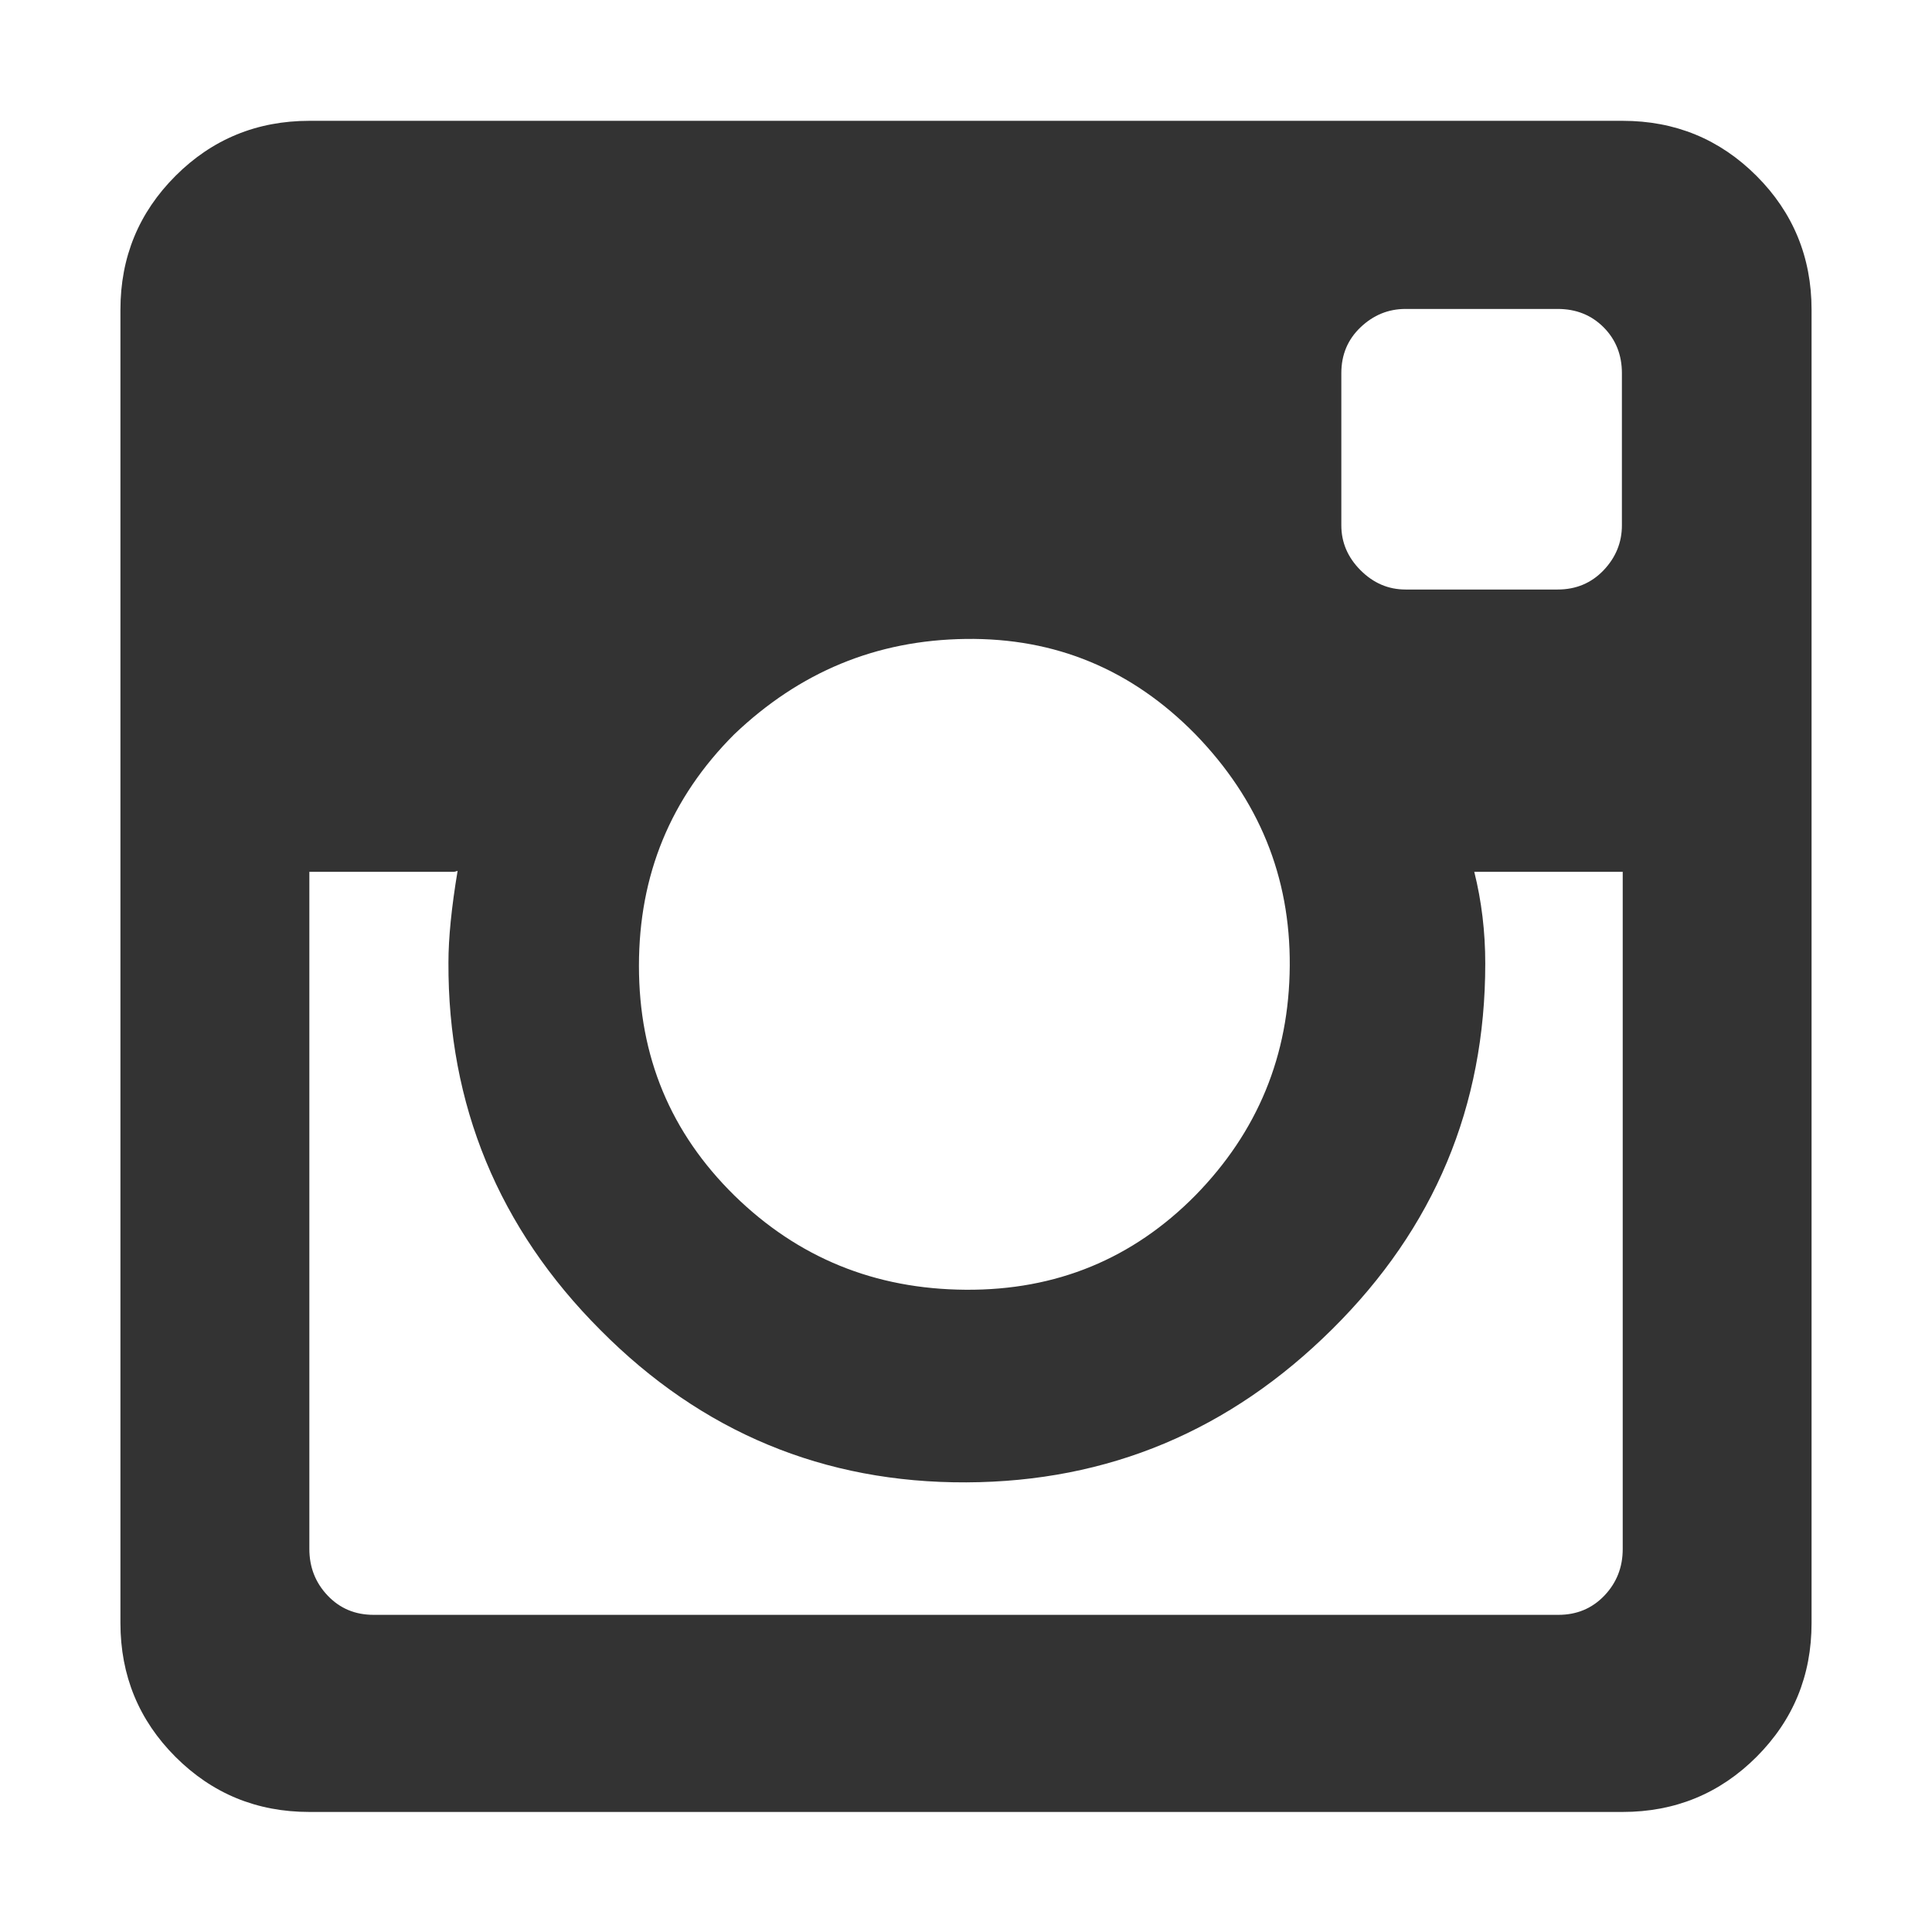 <svg width="28" height="28" viewBox="0 0 993 993" xmlns="http://www.w3.org/2000/svg">
	<path d="m159 62.1h675c27 0 49.9 9.42 68.8 28.3 18.8 18.8 28.3 41.8 28.3 68.8v675c0 27-9.42 49.9-28.3 68.8-18.8 18.8-41.8 28.3-68.8 28.3h-675c-27 0-49.9-9.42-68.8-28.3-18.8-18.8-28.3-41.8-28.3-68.8v-675c0-27 9.42-49.9 28.3-68.8 18.8-18.8 41.8-28.3 68.8-28.3zm74.4 386h-74.4v348c0 9.42 3.14 17.4 9.42 24 6.28 6.6 14.1 9.89 23.6 9.89h609c9.42 0 17.3-3.3 23.6-9.89 6.28-6.6 9.44-14.6 9.42-24v-348h-76.3c3.77 15.1 5.65 30.8 5.65 47.1 0 73.5-26.2 136-78.7 188-52.5 52.1-115 78.4-188 78.7-73.2 0.314-136-25.8-188-78.2-52.5-52.5-78.5-116-78.2-189 0-12.6 1.57-28.3 4.71-47.1zm144-70.7c-32.7 32.7-49 72.2-49 119s16.3 85.8 49 118c32.7 32 72.2 48.2 119 48.5 46.5 0.314 85.8-15.9 118-48.5 32-32.7 48.2-71.9 48.5-118 0.314-45.9-15.9-85.4-48.5-119-32.7-33.3-71.9-49.6-118-49s-85.4 17-119 49zm345-74.4h78.2c9.42 0 17.3-3.3 23.6-9.89 6.28-6.6 9.42-14.3 9.42-23.1v-78.2c0-9.42-3.14-17.3-9.42-23.6-6.28-6.28-14.1-9.42-23.6-9.42h-78.2c-8.79 0-16.5 3.14-23.1 9.42-6.6 6.28-9.89 14.1-9.89 23.6v78.2c0 8.79 3.3 16.5 9.89 23.1 6.6 6.6 14.3 9.89 23.1 9.89z" fill="#333"/>
</svg>
